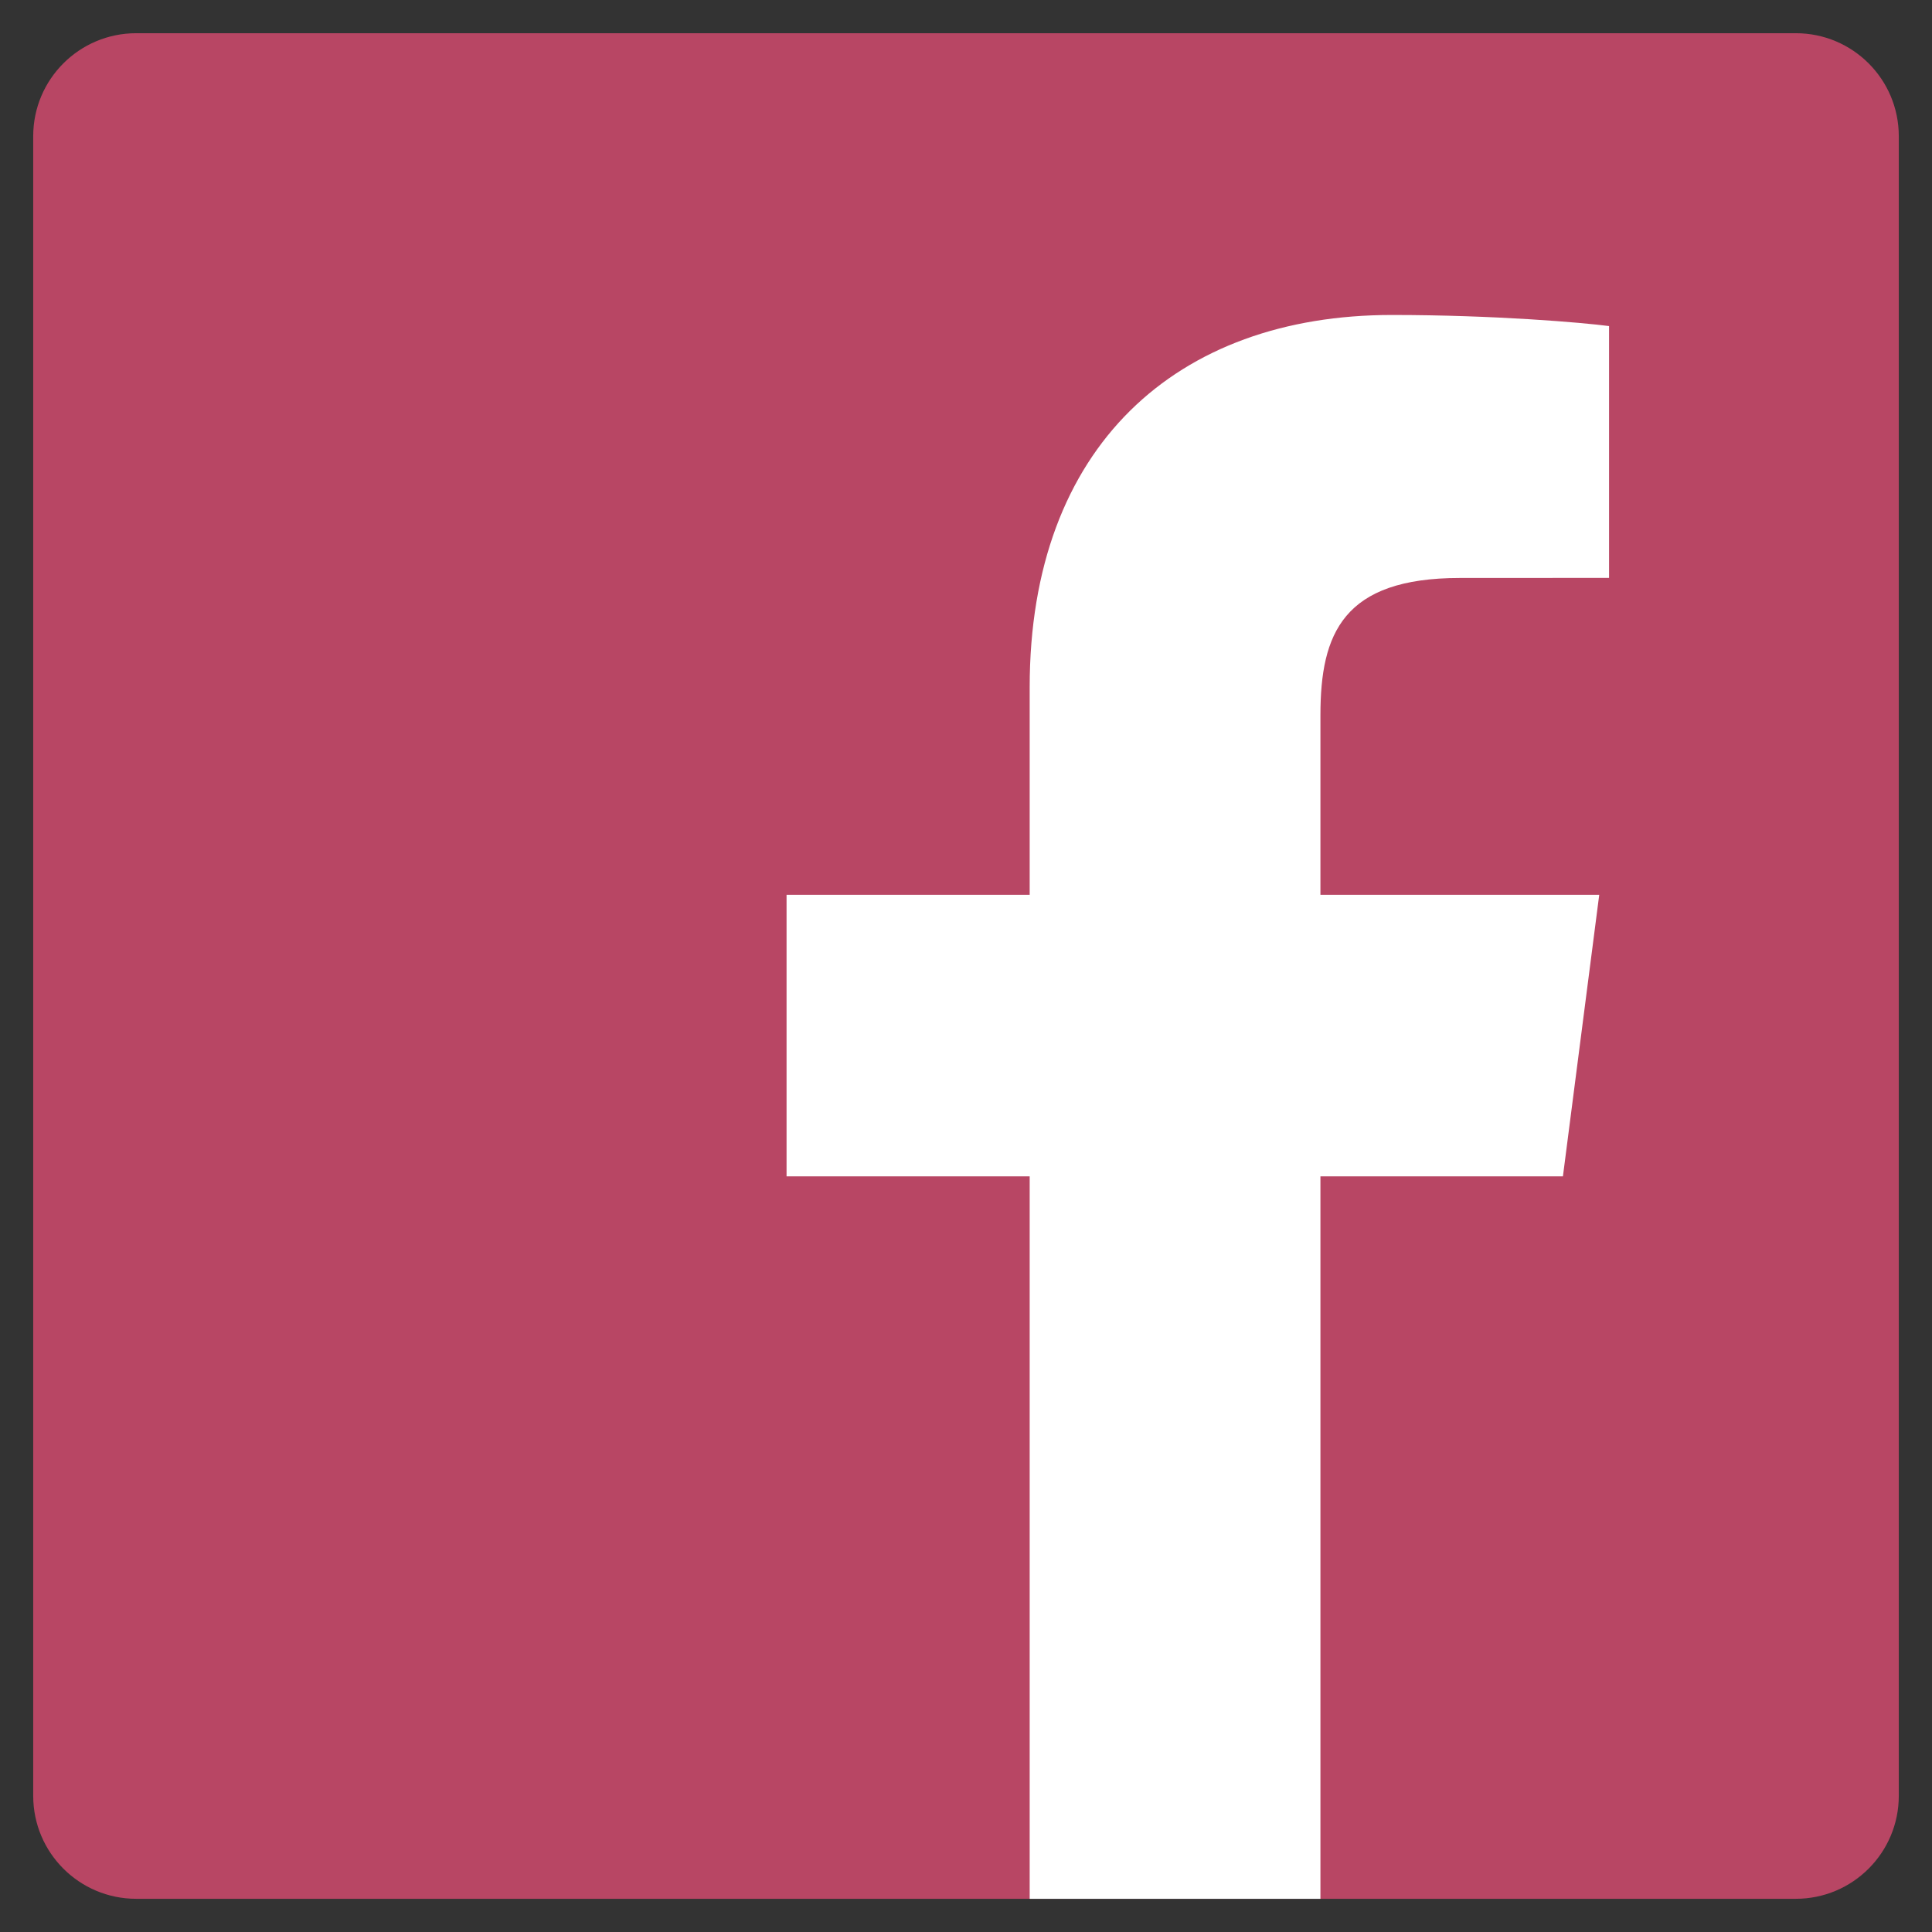 <?xml version="1.0" encoding="utf-8"?>
<!-- Generator: Adobe Illustrator 16.0.0, SVG Export Plug-In . SVG Version: 6.00 Build 0)  -->
<!DOCTYPE svg PUBLIC "-//W3C//DTD SVG 1.1//EN" "http://www.w3.org/Graphics/SVG/1.1/DTD/svg11.dtd">
<svg version="1.1" id="Layer_1" xmlns="http://www.w3.org/2000/svg" xmlns:xlink="http://www.w3.org/1999/xlink" x="0px" y="0px"
	 width="266.893px" height="266.895px" viewBox="0 0 266.893 266.895" enable-background="new 0 0 266.893 266.895"
	 xml:space="preserve">
<rect x="0" y="0" width="266.893" height="266.895" fill="#333333" stroke="none"/>
<path id="Blue_1_" fill="#B84664" d="M248.082,262.307c7.854,0,14.223-6.369,14.223-14.225V18.812
	c0-7.857-6.368-14.224-14.223-14.224H18.812c-7.857,0-14.224,6.367-14.224,14.224v229.27c0,7.855,6.366,14.225,14.224,14.225
	H248.082z"/>
<path id="f" fill="#FFFFFF" d="M182.409,262.307v-99.803h33.499l5.016-38.895h-38.515V98.777c0-11.261,3.127-18.935,19.275-18.935
	l20.596-0.009V45.045c-3.562-0.474-15.788-1.533-30.012-1.533c-29.695,0-50.025,18.126-50.025,51.413v28.684h-33.585v38.895h33.585
	v99.803H182.409z"/>
</svg>
